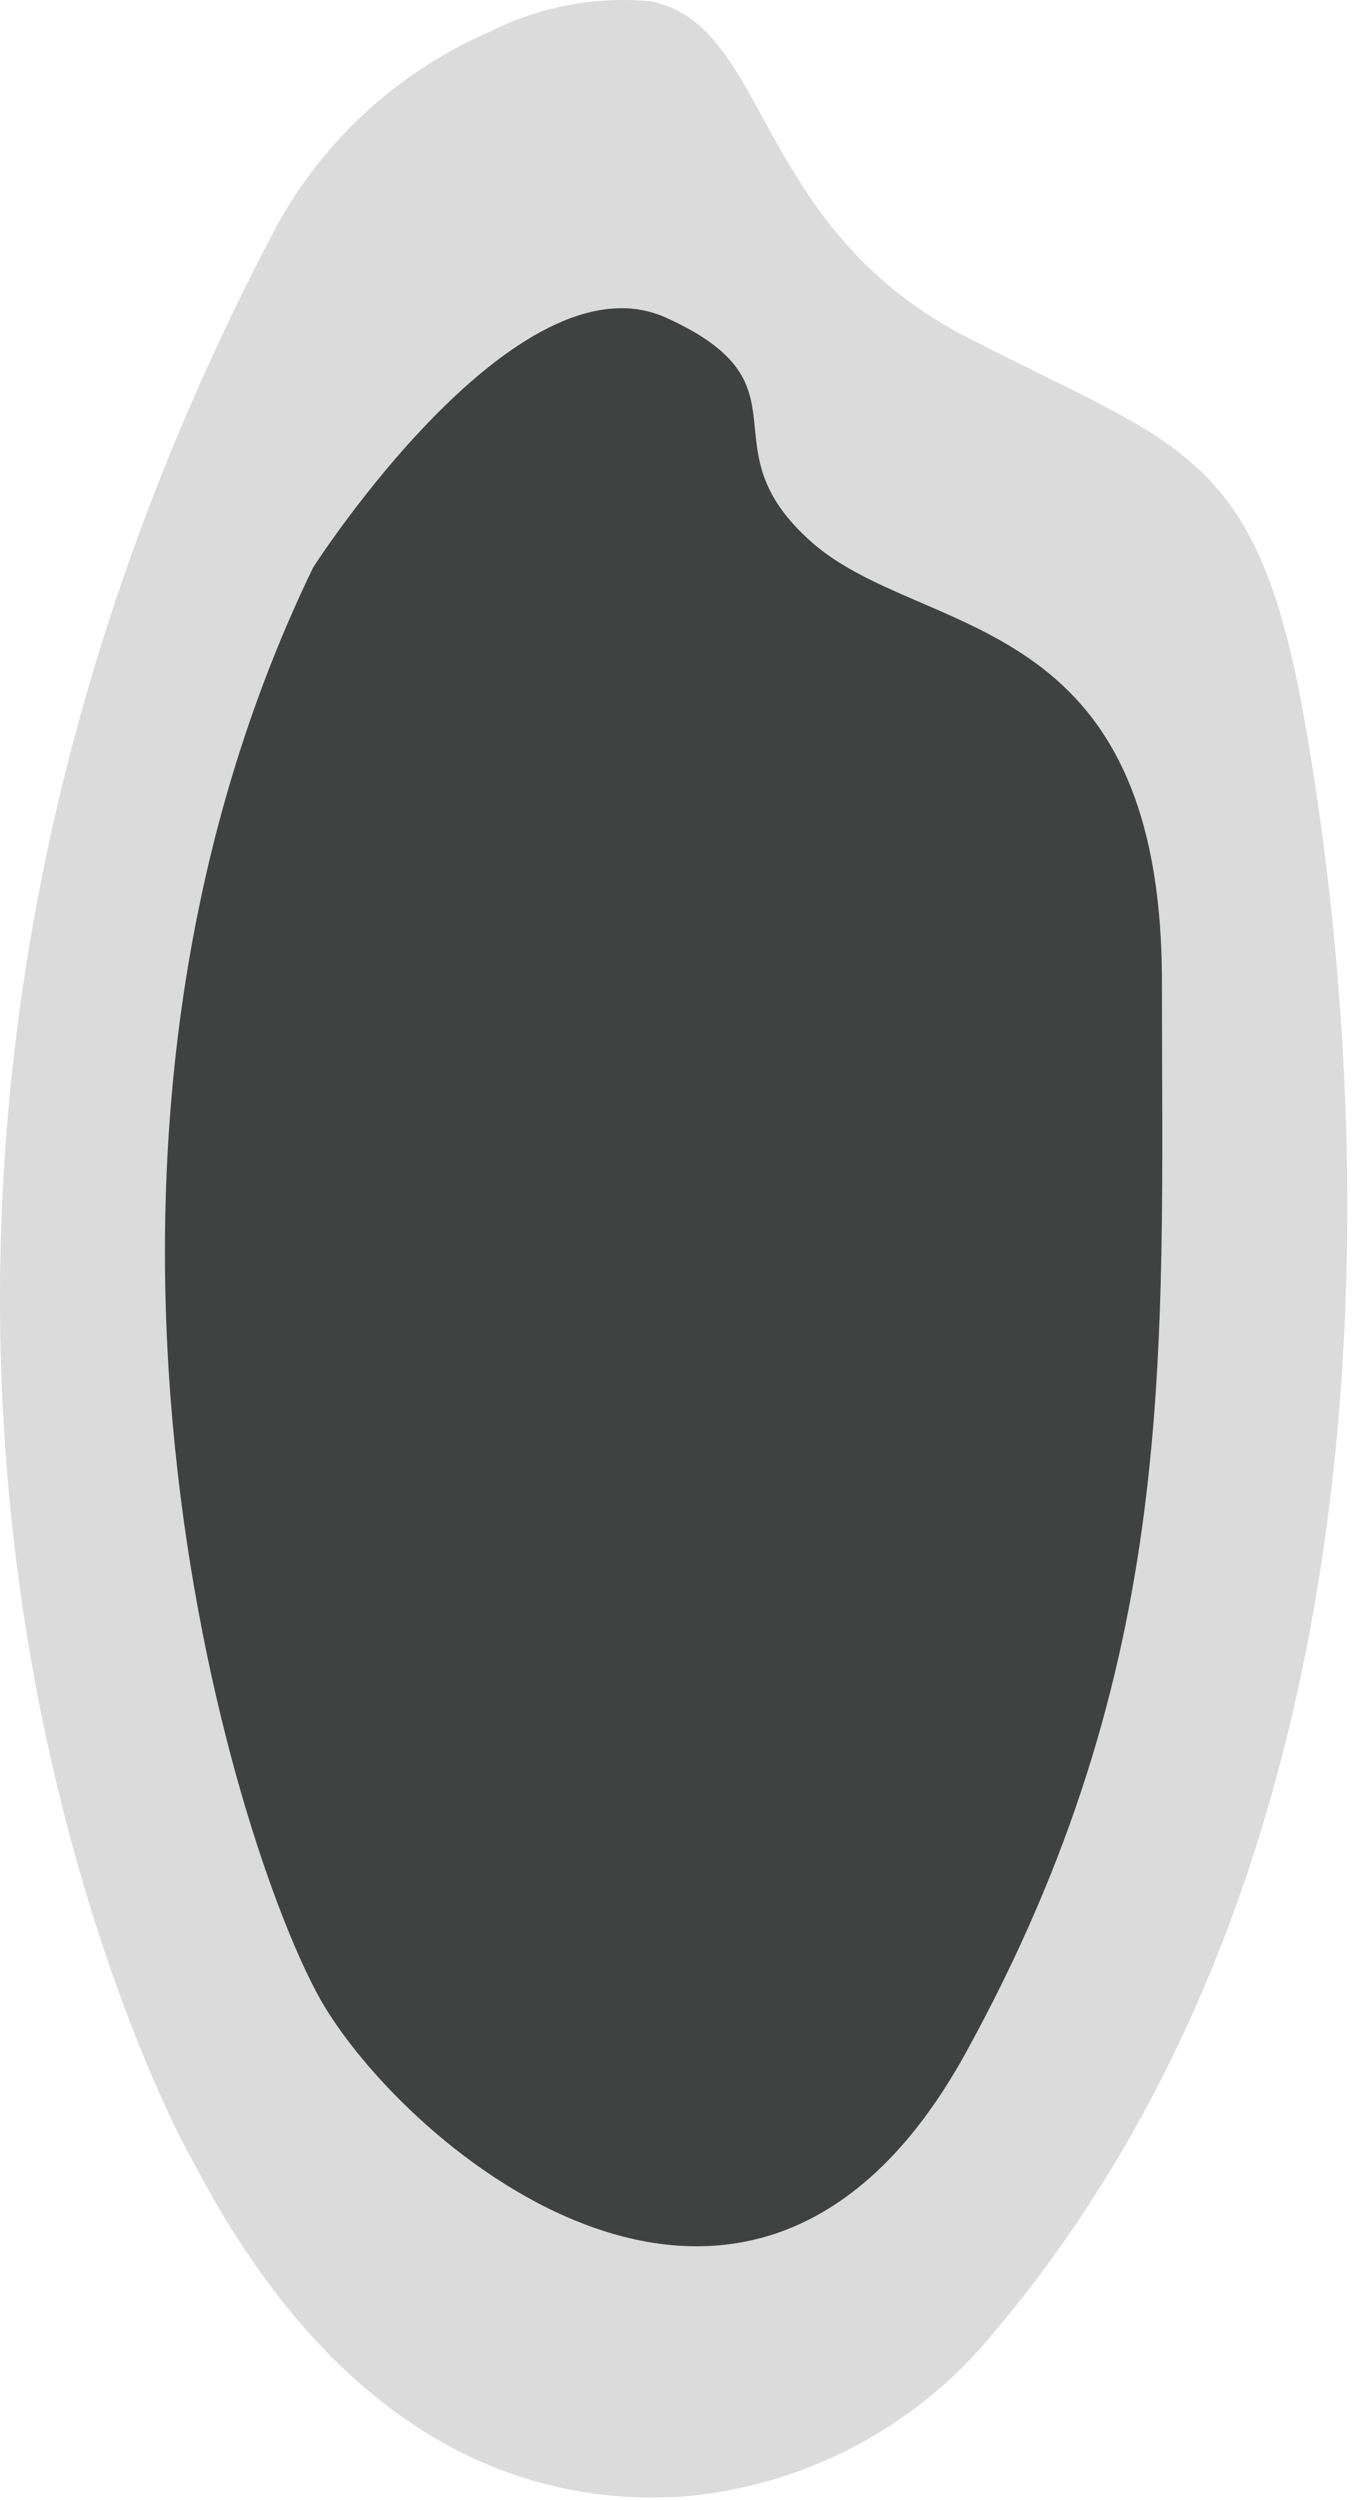 <svg width="48" height="88" viewBox="0 0 48 88" fill="none" xmlns="http://www.w3.org/2000/svg">
<path opacity="0.19" d="M9.585 8.253C11.242 5.07 13.943 2.553 17.236 1.124C18.991 0.234 20.964 -0.14 22.923 0.047C27.105 0.886 26.519 7.968 34.012 11.849C41.505 15.73 44.23 15.793 45.909 25.172C47.494 34.011 51.296 62.922 34.915 82.201C33.57 83.823 31.914 85.16 30.045 86.134C28.177 87.108 26.132 87.699 24.032 87.873C18.883 88.206 12.072 86.21 6.796 76.071C6.749 76.087 -10.186 45.972 9.585 8.253Z" fill="#404141"/>
<path d="M11.026 19.976C11.026 19.976 18.186 8.792 23.462 11.184C28.737 13.576 24.713 15.699 28.61 19.105C32.507 22.511 40.919 21.37 40.919 34.566C40.919 47.762 41.553 58.55 34.012 72.253C26.472 85.956 14.258 75.612 11.279 70.368C8.143 64.76 0.856 40.998 11.026 19.976Z" fill="#404141"/>
</svg>
